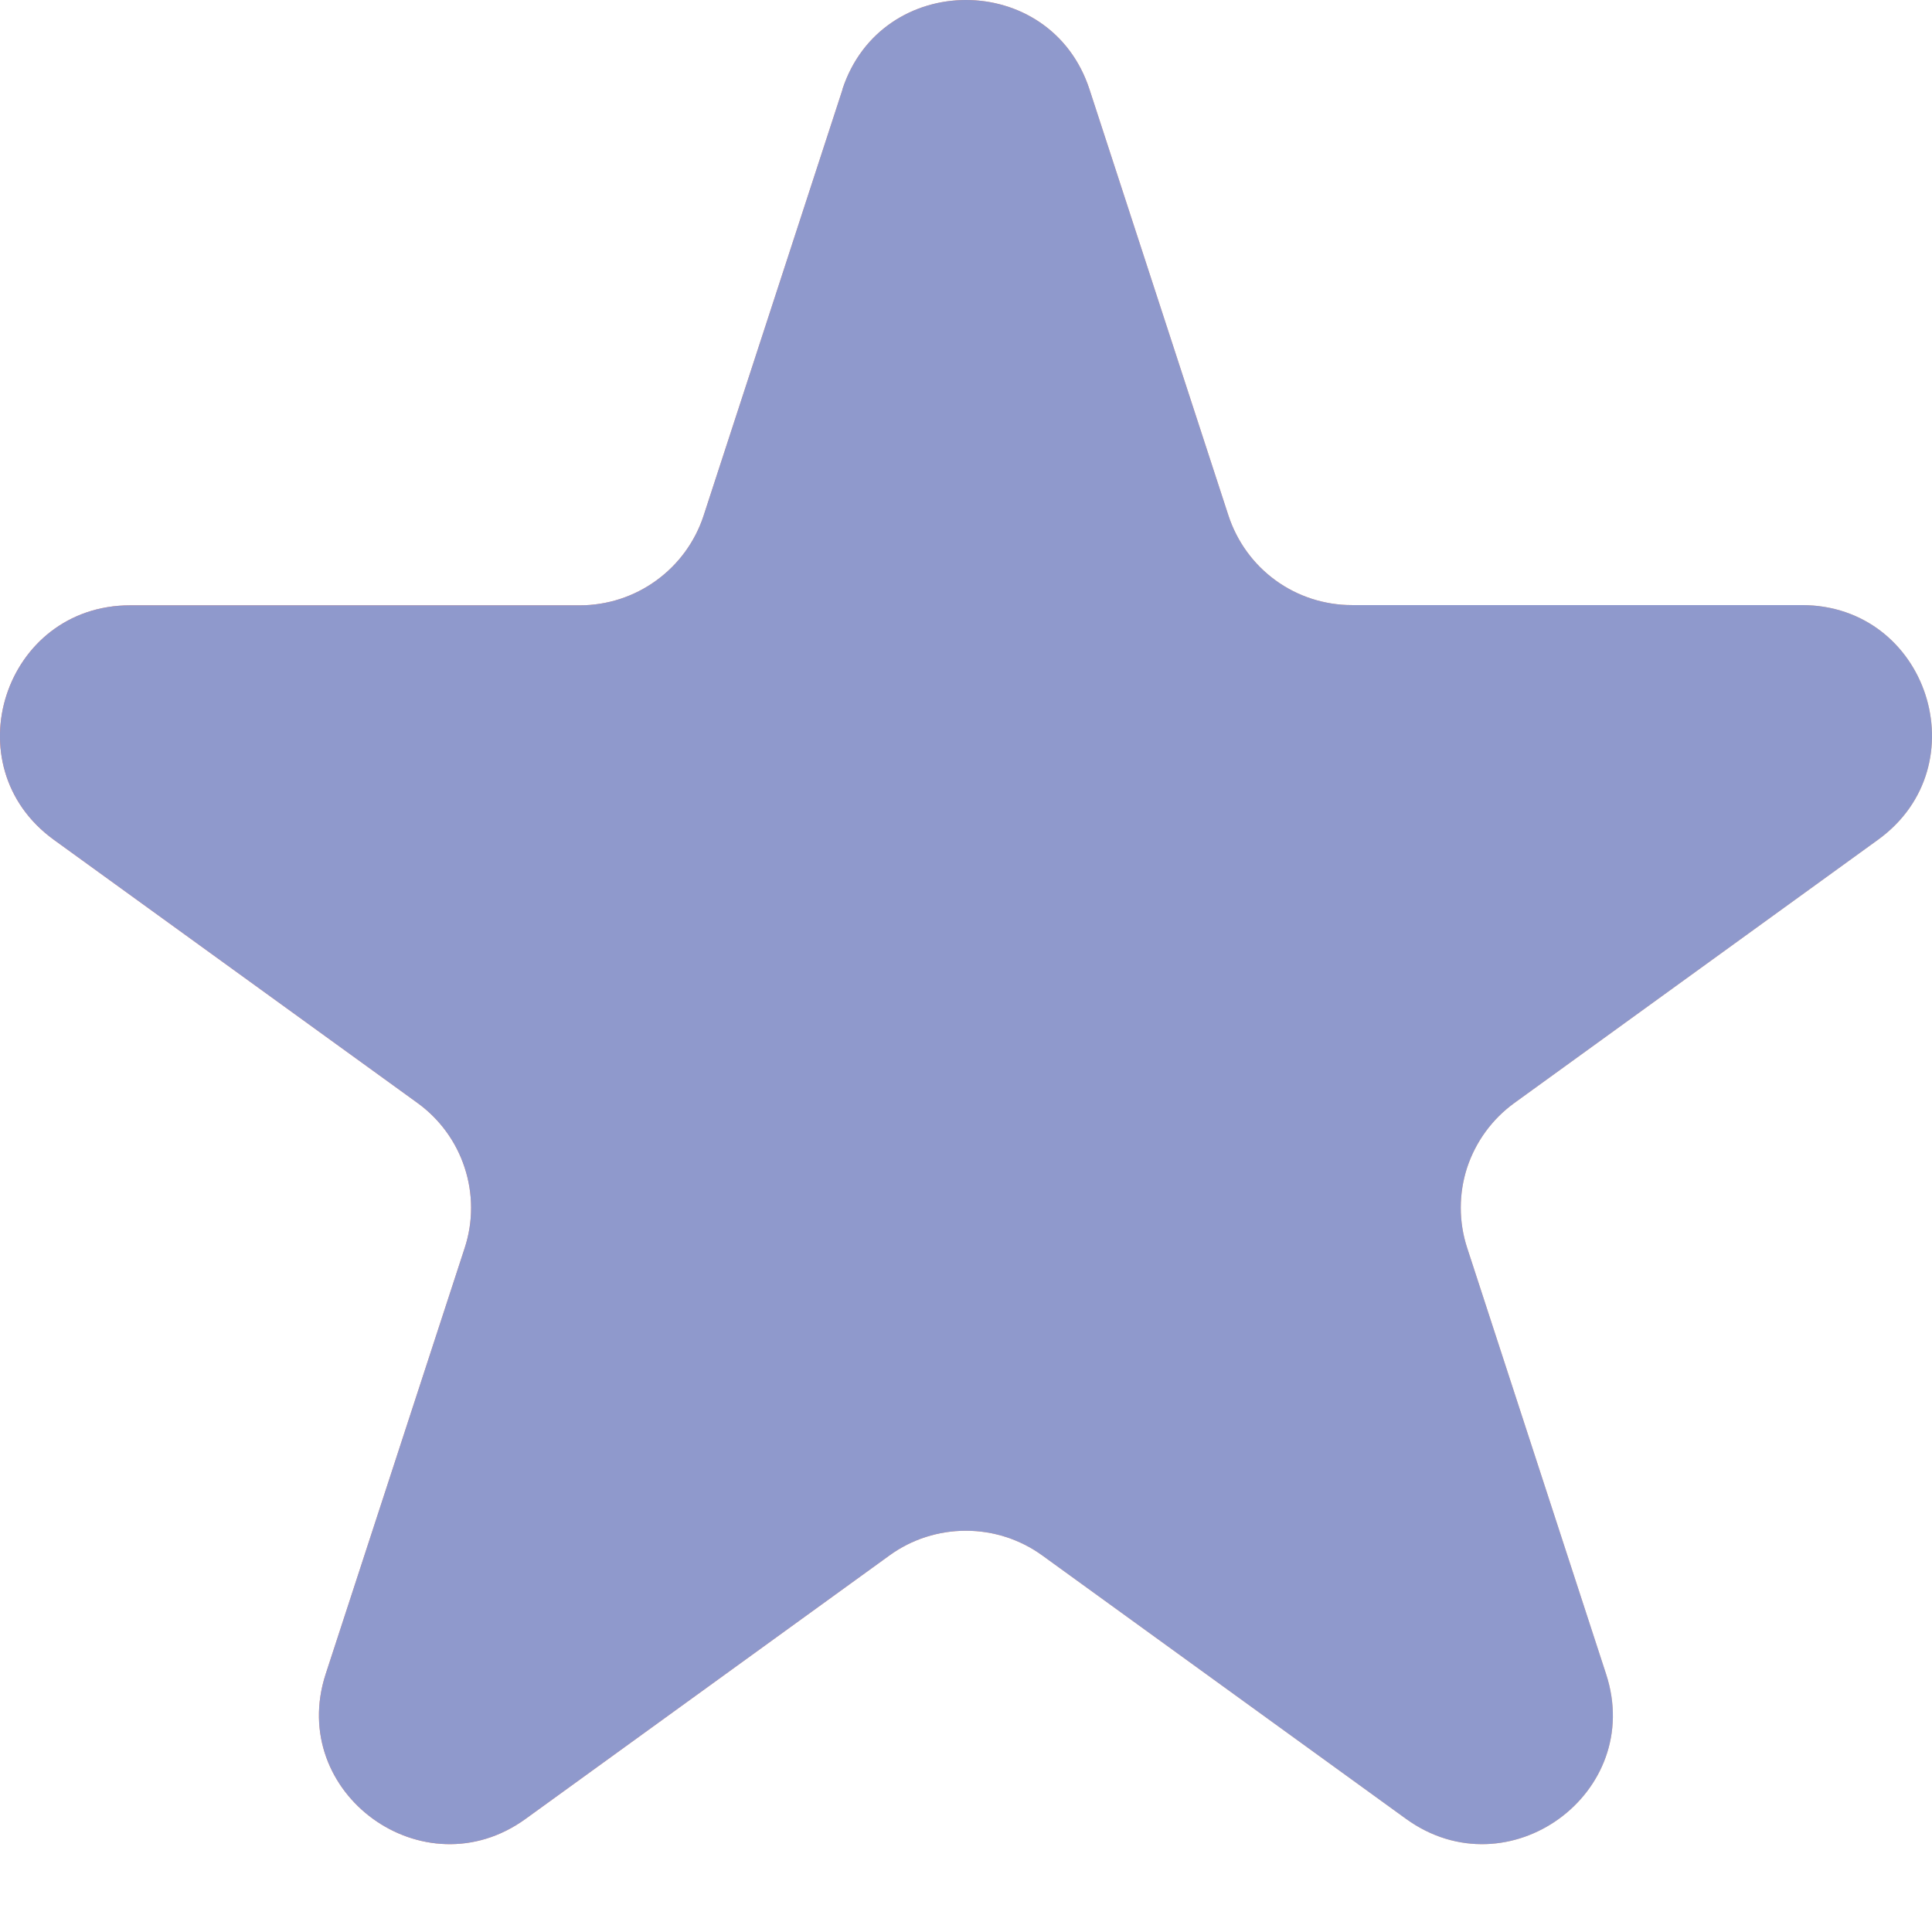 <svg width="16" height="16" viewBox="0 0 16 16" fill="none" xmlns="http://www.w3.org/2000/svg">
<path d="M6.976 0.741C7.299 -0.247 8.701 -0.247 9.023 0.741L10.174 4.271C10.245 4.486 10.381 4.674 10.565 4.807C10.748 4.94 10.97 5.011 11.196 5.011H14.922C15.965 5.011 16.397 6.341 15.555 6.953L12.542 9.134C12.358 9.267 12.221 9.455 12.15 9.67C12.08 9.886 12.08 10.118 12.15 10.333L13.301 13.864C13.624 14.851 12.489 15.674 11.644 15.063L8.631 12.881C8.447 12.748 8.226 12.677 7.999 12.677C7.772 12.677 7.55 12.748 7.367 12.881L4.353 15.063C3.51 15.674 2.376 14.851 2.697 13.864L3.849 10.333C3.919 10.118 3.919 9.886 3.848 9.67C3.778 9.455 3.641 9.267 3.457 9.134L0.445 6.954C-0.398 6.342 0.036 5.013 1.078 5.013H4.802C5.029 5.013 5.251 4.941 5.434 4.808C5.618 4.675 5.755 4.488 5.826 4.273L6.977 0.742L6.976 0.741Z" fill="url(#paint0_linear)"/>
<path d="M6.976 0.741C7.299 -0.247 8.701 -0.247 9.023 0.741L10.174 4.271C10.245 4.486 10.381 4.674 10.565 4.807C10.748 4.94 10.97 5.011 11.196 5.011H14.922C15.965 5.011 16.397 6.341 15.555 6.953L12.542 9.134C12.358 9.267 12.221 9.455 12.15 9.67C12.08 9.886 12.08 10.118 12.15 10.333L13.301 13.864C13.624 14.851 12.489 15.674 11.644 15.063L8.631 12.881C8.447 12.748 8.226 12.677 7.999 12.677C7.772 12.677 7.55 12.748 7.367 12.881L4.353 15.063C3.51 15.674 2.376 14.851 2.697 13.864L3.849 10.333C3.919 10.118 3.919 9.886 3.848 9.67C3.778 9.455 3.641 9.267 3.457 9.134L0.445 6.954C-0.398 6.342 0.036 5.013 1.078 5.013H4.802C5.029 5.013 5.251 4.941 5.434 4.808C5.618 4.675 5.755 4.488 5.826 4.273L6.977 0.742L6.976 0.741Z" fill="#8F99CC"/>
<defs>
<linearGradient id="paint0_linear" x1="-0.051" y1="0.035" x2="17.806" y2="2.61" gradientUnits="userSpaceOnUse">
<stop stop-color="#FF856A"/>
<stop offset="1" stop-color="#FFBF84"/>
</linearGradient>
</defs>
</svg>
